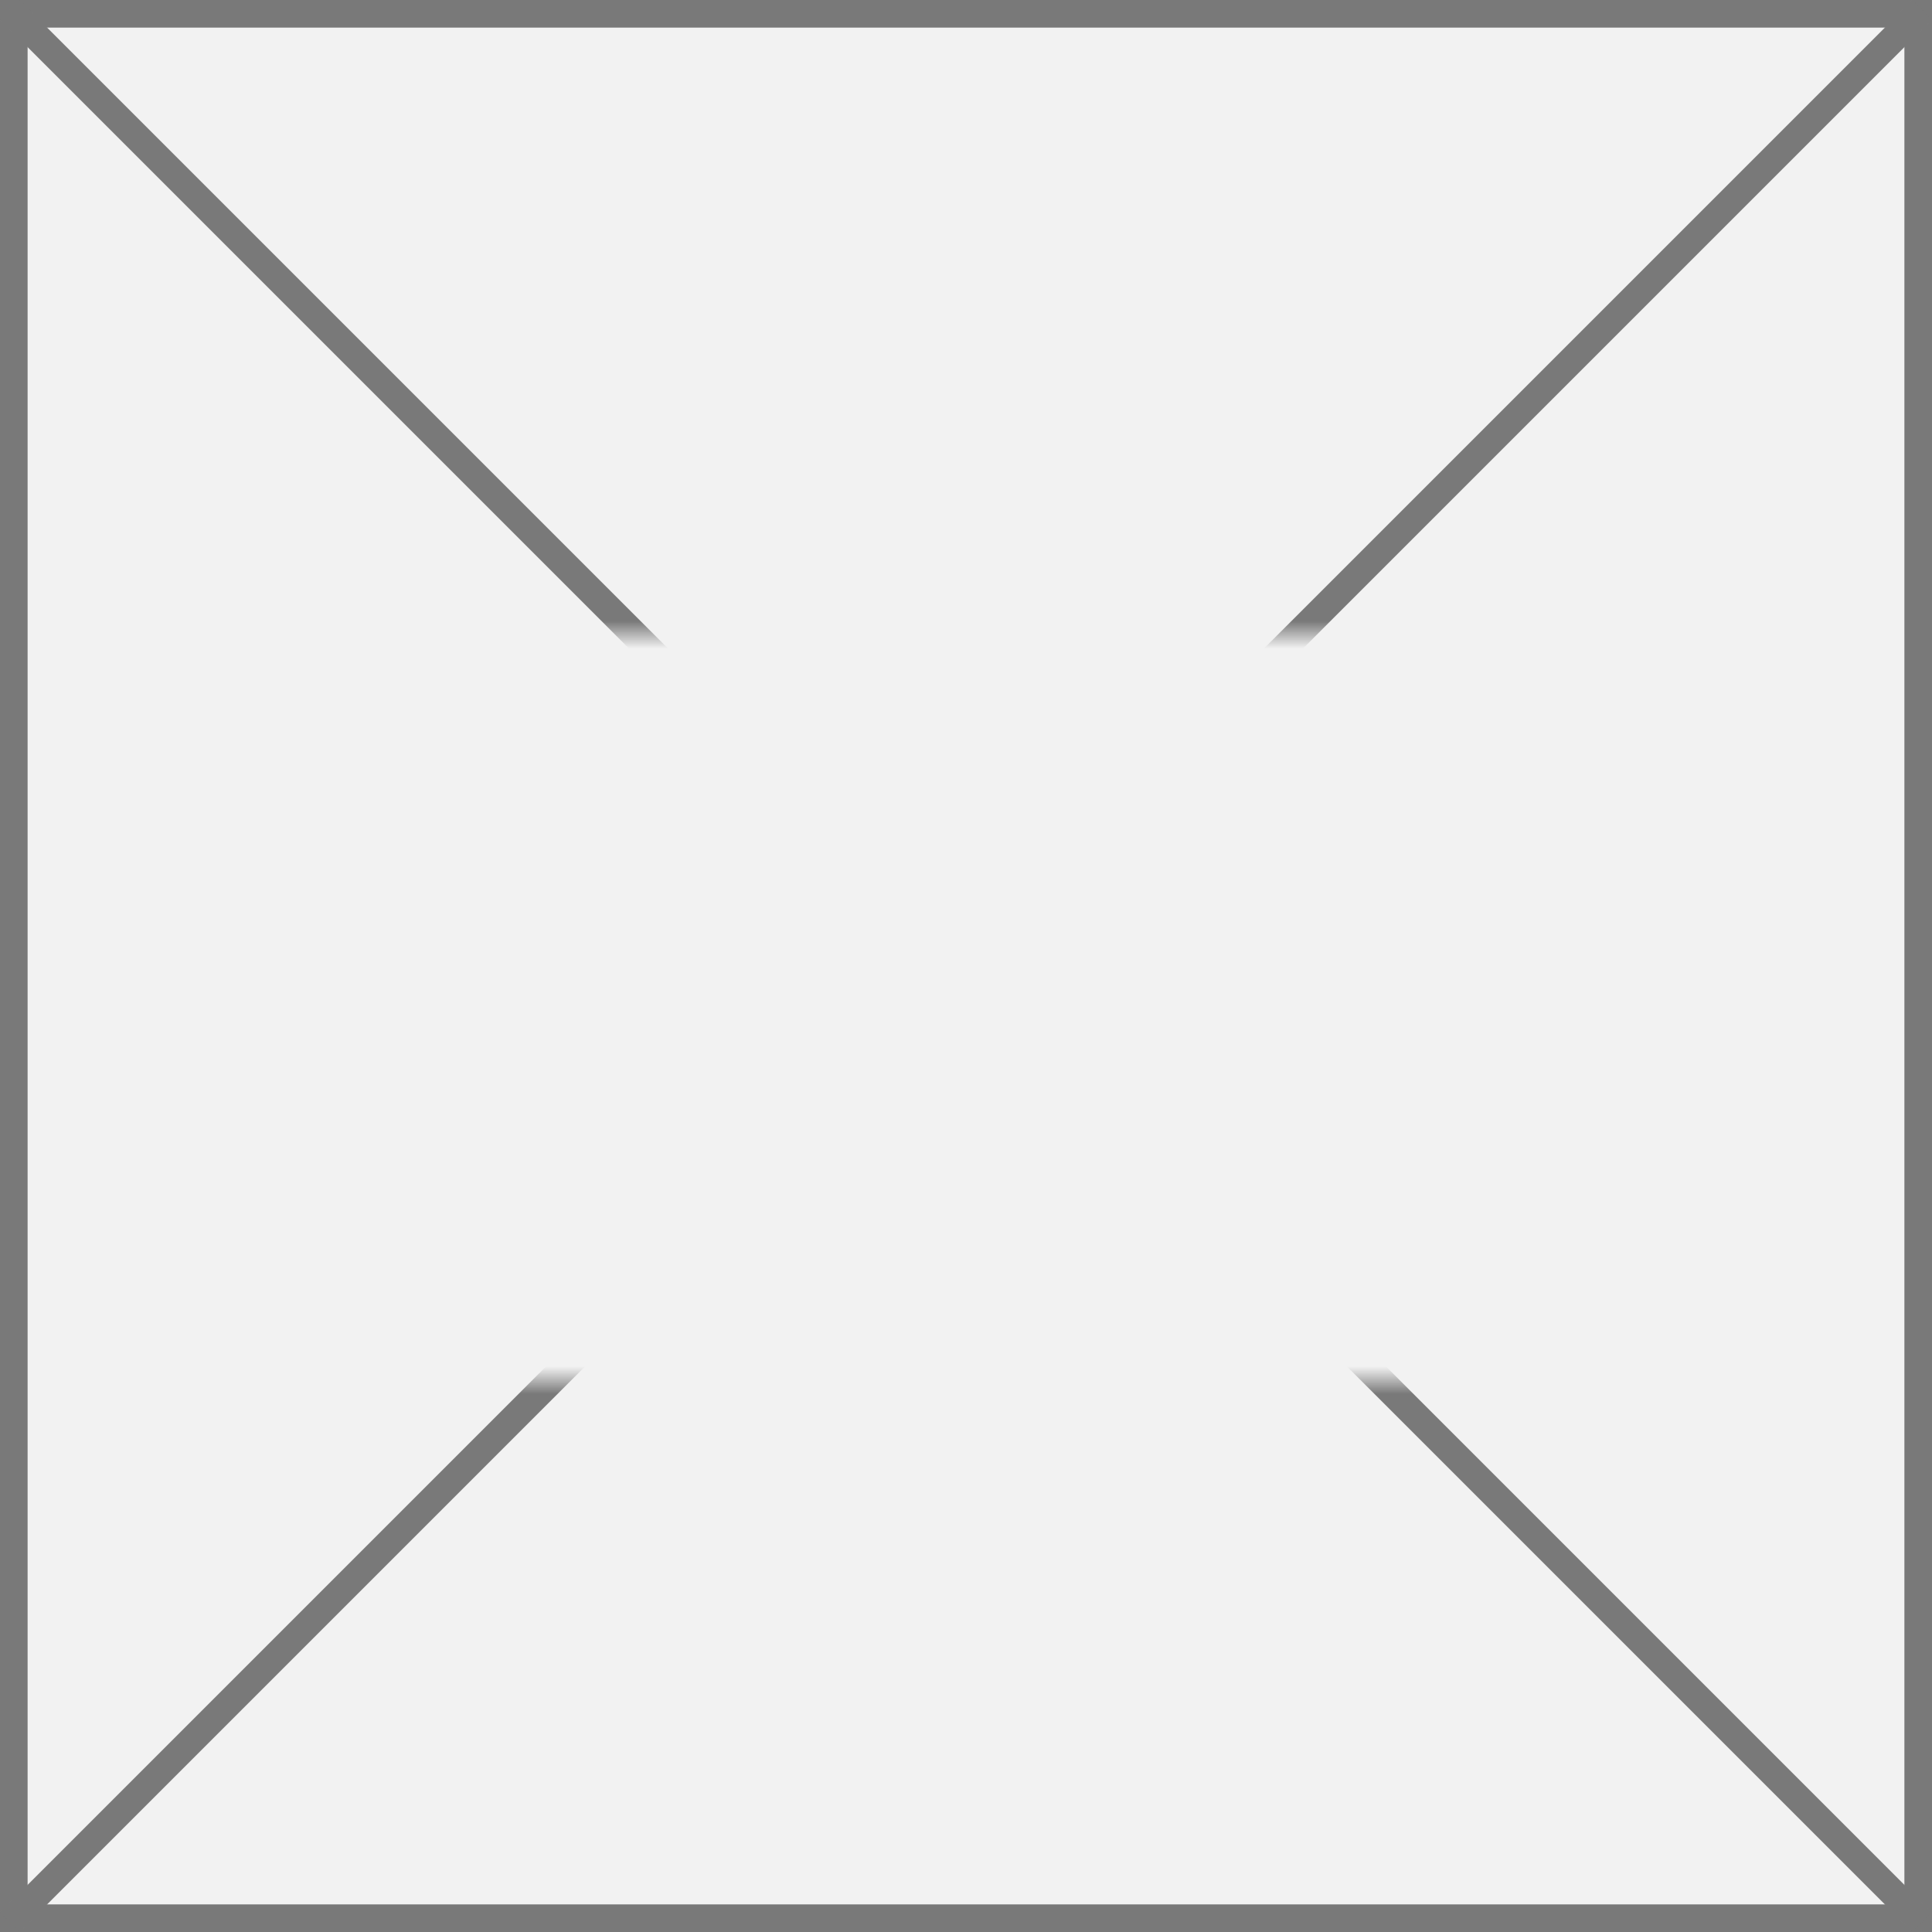 ﻿<?xml version="1.0" encoding="utf-8"?>
<svg version="1.1" xmlns:xlink="http://www.w3.org/1999/xlink" width="70px" height="70px" xmlns="http://www.w3.org/2000/svg">
  <rect width="100%" height="100%" fill="#333333" stroke="none"/>
  <defs>
    <mask fill="white" id="clip246">
      <path d="M 1641.5 255  L 1678.5 255  L 1678.5 282  L 1641.5 282  Z M 1624 232  L 1694 232  L 1694 302  L 1624 302  Z " fill-rule="evenodd" />
    </mask>
  </defs>
  <g transform="matrix(1 0 0 1 -1624 -232 )">
    <path d="M 1624.5 232.5  L 1693.5 232.5  L 1693.5 301.5  L 1624.5 301.5  L 1624.5 232.5  Z " fill-rule="nonzero" fill="#f2f2f2" stroke="none" />
    <path d="M 1624.5 232.5  L 1693.5 232.5  L 1693.5 301.5  L 1624.5 301.5  L 1624.5 232.5  Z " stroke-width="1" stroke="#797979" fill="none" />
    <path d="M 1624.354 232.354  L 1693.646 301.646  M 1693.646 232.354  L 1624.354 301.646  " stroke-width="1" stroke="#797979" fill="none" mask="url(#clip246)" />
  </g>
</svg>